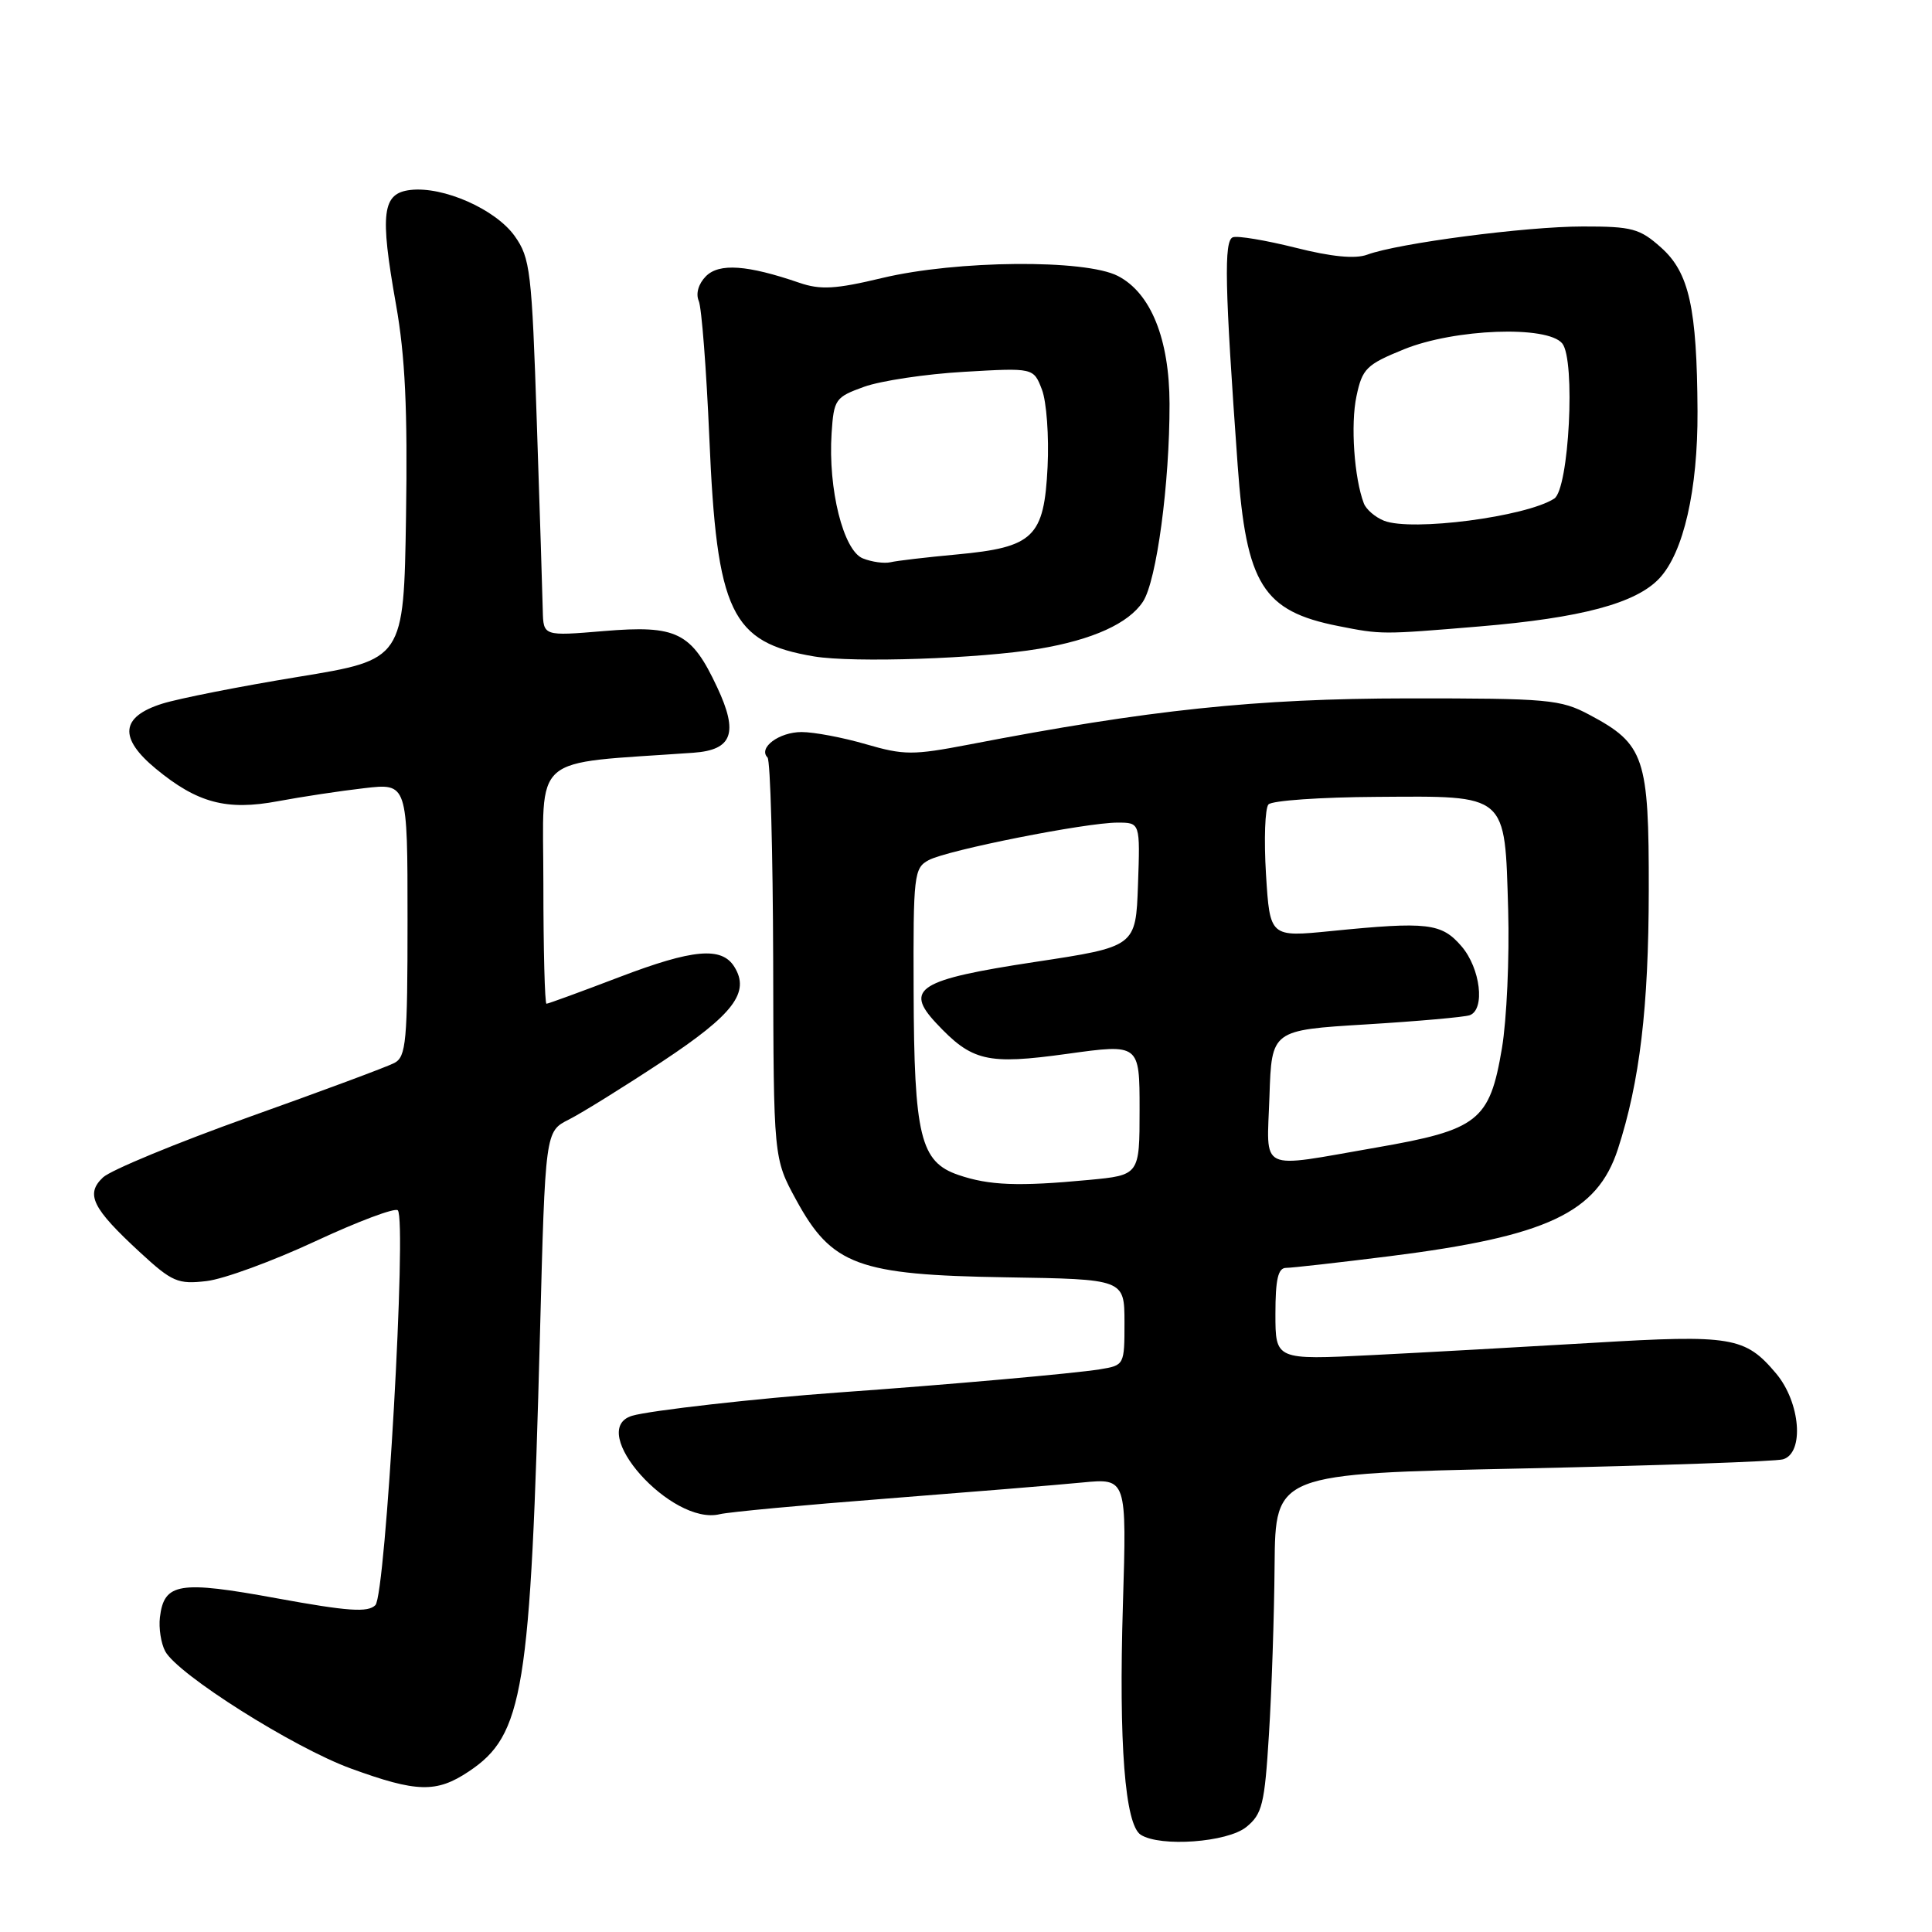 <?xml version="1.0" encoding="UTF-8" standalone="no"?>
<!DOCTYPE svg PUBLIC "-//W3C//DTD SVG 1.1//EN" "http://www.w3.org/Graphics/SVG/1.1/DTD/svg11.dtd" >
<svg xmlns="http://www.w3.org/2000/svg" xmlns:xlink="http://www.w3.org/1999/xlink" version="1.1" viewBox="0 0 256 256">
 <g >
 <path fill="currentColor"
d=" M 165.14 242.09 C 167.25 240.38 167.57 239.09 168.14 229.84 C 168.50 224.15 168.84 214.05 168.89 207.39 C 169.00 195.27 169.00 195.27 201.75 194.58 C 219.76 194.19 235.29 193.65 236.25 193.37 C 239.11 192.54 238.57 185.83 235.34 181.99 C 231.25 177.13 229.47 176.83 211.10 177.93 C 201.97 178.47 188.76 179.21 181.75 179.56 C 169.00 180.20 169.00 180.20 169.00 174.10 C 169.00 169.52 169.35 168.00 170.41 168.00 C 171.18 168.00 177.37 167.30 184.16 166.45 C 205.02 163.82 211.63 160.71 214.38 152.26 C 217.28 143.33 218.45 133.51 218.47 118.00 C 218.50 100.33 217.92 98.60 210.60 94.71 C 206.78 92.67 205.15 92.53 186.50 92.54 C 166.47 92.56 152.25 94.05 128.38 98.66 C 120.97 100.08 119.79 100.08 114.73 98.61 C 111.68 97.72 107.85 97.00 106.22 97.00 C 103.23 97.00 100.43 99.09 101.70 100.37 C 102.08 100.75 102.41 112.86 102.45 127.28 C 102.50 153.50 102.50 153.50 105.50 159.00 C 110.22 167.66 113.69 168.94 133.28 169.25 C 148.99 169.50 148.99 169.50 149.00 175.20 C 149.00 180.87 148.98 180.91 145.75 181.44 C 142.37 181.99 125.64 183.48 111.00 184.52 C 100.40 185.28 86.07 186.90 83.75 187.60 C 77.63 189.46 88.98 202.20 95.37 200.64 C 96.54 200.35 106.50 199.42 117.50 198.57 C 128.50 197.71 140.15 196.76 143.40 196.44 C 149.30 195.87 149.30 195.87 148.79 212.68 C 148.23 231.04 149.06 241.79 151.16 243.12 C 153.76 244.77 162.64 244.12 165.14 242.09 Z  M 62.10 234.74 C 69.38 229.89 70.30 224.23 71.55 176.71 C 72.25 149.92 72.25 149.92 75.37 148.35 C 77.09 147.48 82.68 144.01 87.78 140.64 C 97.21 134.40 99.42 131.49 97.30 128.10 C 95.62 125.41 91.82 125.75 82.12 129.45 C 77.01 131.40 72.64 133.00 72.41 133.00 C 72.19 133.00 72.00 125.84 72.00 117.09 C 72.00 99.55 69.99 101.30 91.90 99.74 C 97.05 99.37 97.87 97.12 95.03 91.07 C 91.61 83.76 89.70 82.81 80.00 83.62 C 72.00 84.29 72.00 84.29 71.92 80.89 C 71.88 79.03 71.53 67.80 71.13 55.95 C 70.47 35.90 70.26 34.18 68.20 31.28 C 65.67 27.73 58.75 24.67 54.40 25.17 C 50.64 25.60 50.31 28.18 52.47 40.34 C 53.69 47.19 54.02 54.29 53.80 68.45 C 53.50 87.40 53.50 87.40 39.50 89.69 C 31.80 90.95 23.70 92.55 21.50 93.24 C 15.97 94.98 15.70 97.78 20.67 101.88 C 26.16 106.41 30.05 107.44 36.85 106.16 C 39.96 105.58 45.09 104.80 48.25 104.44 C 54.00 103.77 54.00 103.77 54.00 121.85 C 54.00 138.05 53.82 140.03 52.25 140.85 C 51.29 141.36 42.62 144.58 33.00 148.01 C 23.38 151.45 14.67 155.05 13.65 156.01 C 11.29 158.23 12.22 160.10 18.54 165.93 C 22.81 169.87 23.57 170.19 27.36 169.75 C 29.64 169.49 36.12 167.11 41.77 164.48 C 47.41 161.85 52.34 160.00 52.71 160.37 C 53.93 161.60 51.11 211.32 49.74 212.69 C 48.74 213.69 46.13 213.51 36.66 211.78 C 23.73 209.41 21.74 209.73 21.19 214.30 C 21.02 215.73 21.33 217.75 21.89 218.80 C 23.53 221.86 38.90 231.57 46.50 234.34 C 55.23 237.52 57.82 237.59 62.10 234.74 Z  M 137.66 85.97 C 144.80 84.77 149.55 82.61 151.45 79.72 C 153.26 76.96 154.99 64.04 154.97 53.50 C 154.95 44.91 152.49 38.82 148.13 36.57 C 143.81 34.33 126.76 34.48 116.92 36.83 C 110.71 38.32 108.72 38.43 105.92 37.47 C 99.01 35.10 95.30 34.84 93.54 36.60 C 92.55 37.60 92.17 38.91 92.59 39.88 C 92.97 40.77 93.60 48.93 93.99 58.00 C 94.97 81.18 96.86 85.13 107.87 86.98 C 113.08 87.85 129.84 87.28 137.66 85.97 Z  M 196.00 83.01 C 209.52 81.88 216.76 79.95 219.87 76.64 C 223.08 73.22 224.98 64.90 224.93 54.50 C 224.86 40.79 223.82 36.12 220.11 32.81 C 217.28 30.28 216.26 30.00 209.73 30.01 C 202.21 30.01 185.24 32.23 181.15 33.75 C 179.57 34.33 176.43 34.03 171.65 32.82 C 167.72 31.84 163.99 31.21 163.36 31.44 C 162.16 31.88 162.28 37.88 164.00 61.69 C 165.13 77.44 167.35 80.98 177.31 82.95 C 183.06 84.09 183.05 84.09 196.00 83.01 Z  M 127.00 155.69 C 121.95 153.97 121.12 150.57 121.06 131.29 C 121.00 115.91 121.11 115.01 123.06 113.97 C 125.54 112.64 143.87 109.00 148.08 109.00 C 151.08 109.00 151.08 109.00 150.79 117.22 C 150.50 125.44 150.50 125.44 137.10 127.47 C 121.76 129.80 119.79 131.01 124.03 135.55 C 128.79 140.64 130.77 141.11 141.41 139.64 C 151.00 138.31 151.00 138.31 151.00 147.01 C 151.00 155.71 151.00 155.71 144.25 156.35 C 134.92 157.23 131.07 157.08 127.00 155.69 Z  M 168.21 145.25 C 168.50 136.50 168.50 136.50 181.00 135.74 C 187.88 135.32 194.06 134.77 194.75 134.52 C 196.82 133.76 196.17 128.31 193.66 125.39 C 191.01 122.31 189.18 122.09 176.38 123.37 C 168.27 124.18 168.27 124.18 167.75 115.84 C 167.47 111.25 167.62 107.09 168.08 106.59 C 168.55 106.08 175.00 105.63 182.42 105.59 C 199.87 105.47 199.38 105.06 199.84 120.56 C 200.02 126.87 199.65 135.14 199.01 138.92 C 197.39 148.53 195.89 149.71 182.34 152.06 C 166.49 154.81 167.87 155.47 168.21 145.25 Z  M 114.33 73.99 C 111.75 72.96 109.71 64.81 110.19 57.41 C 110.49 52.90 110.68 52.63 114.50 51.25 C 116.70 50.46 122.65 49.56 127.72 49.27 C 136.95 48.73 136.95 48.73 138.06 51.62 C 138.67 53.20 139.01 57.81 138.81 61.86 C 138.35 71.20 136.98 72.52 126.77 73.47 C 122.77 73.84 118.83 74.30 118.00 74.50 C 117.17 74.69 115.53 74.47 114.33 73.99 Z  M 183.39 69.00 C 182.23 68.54 181.03 67.51 180.72 66.71 C 179.44 63.37 178.94 56.23 179.74 52.50 C 180.51 48.84 181.05 48.31 186.04 46.28 C 192.75 43.56 205.01 43.10 207.00 45.50 C 208.79 47.66 207.91 64.81 205.94 66.07 C 202.19 68.48 187.07 70.45 183.39 69.00 Z "/>
</g>
</svg>